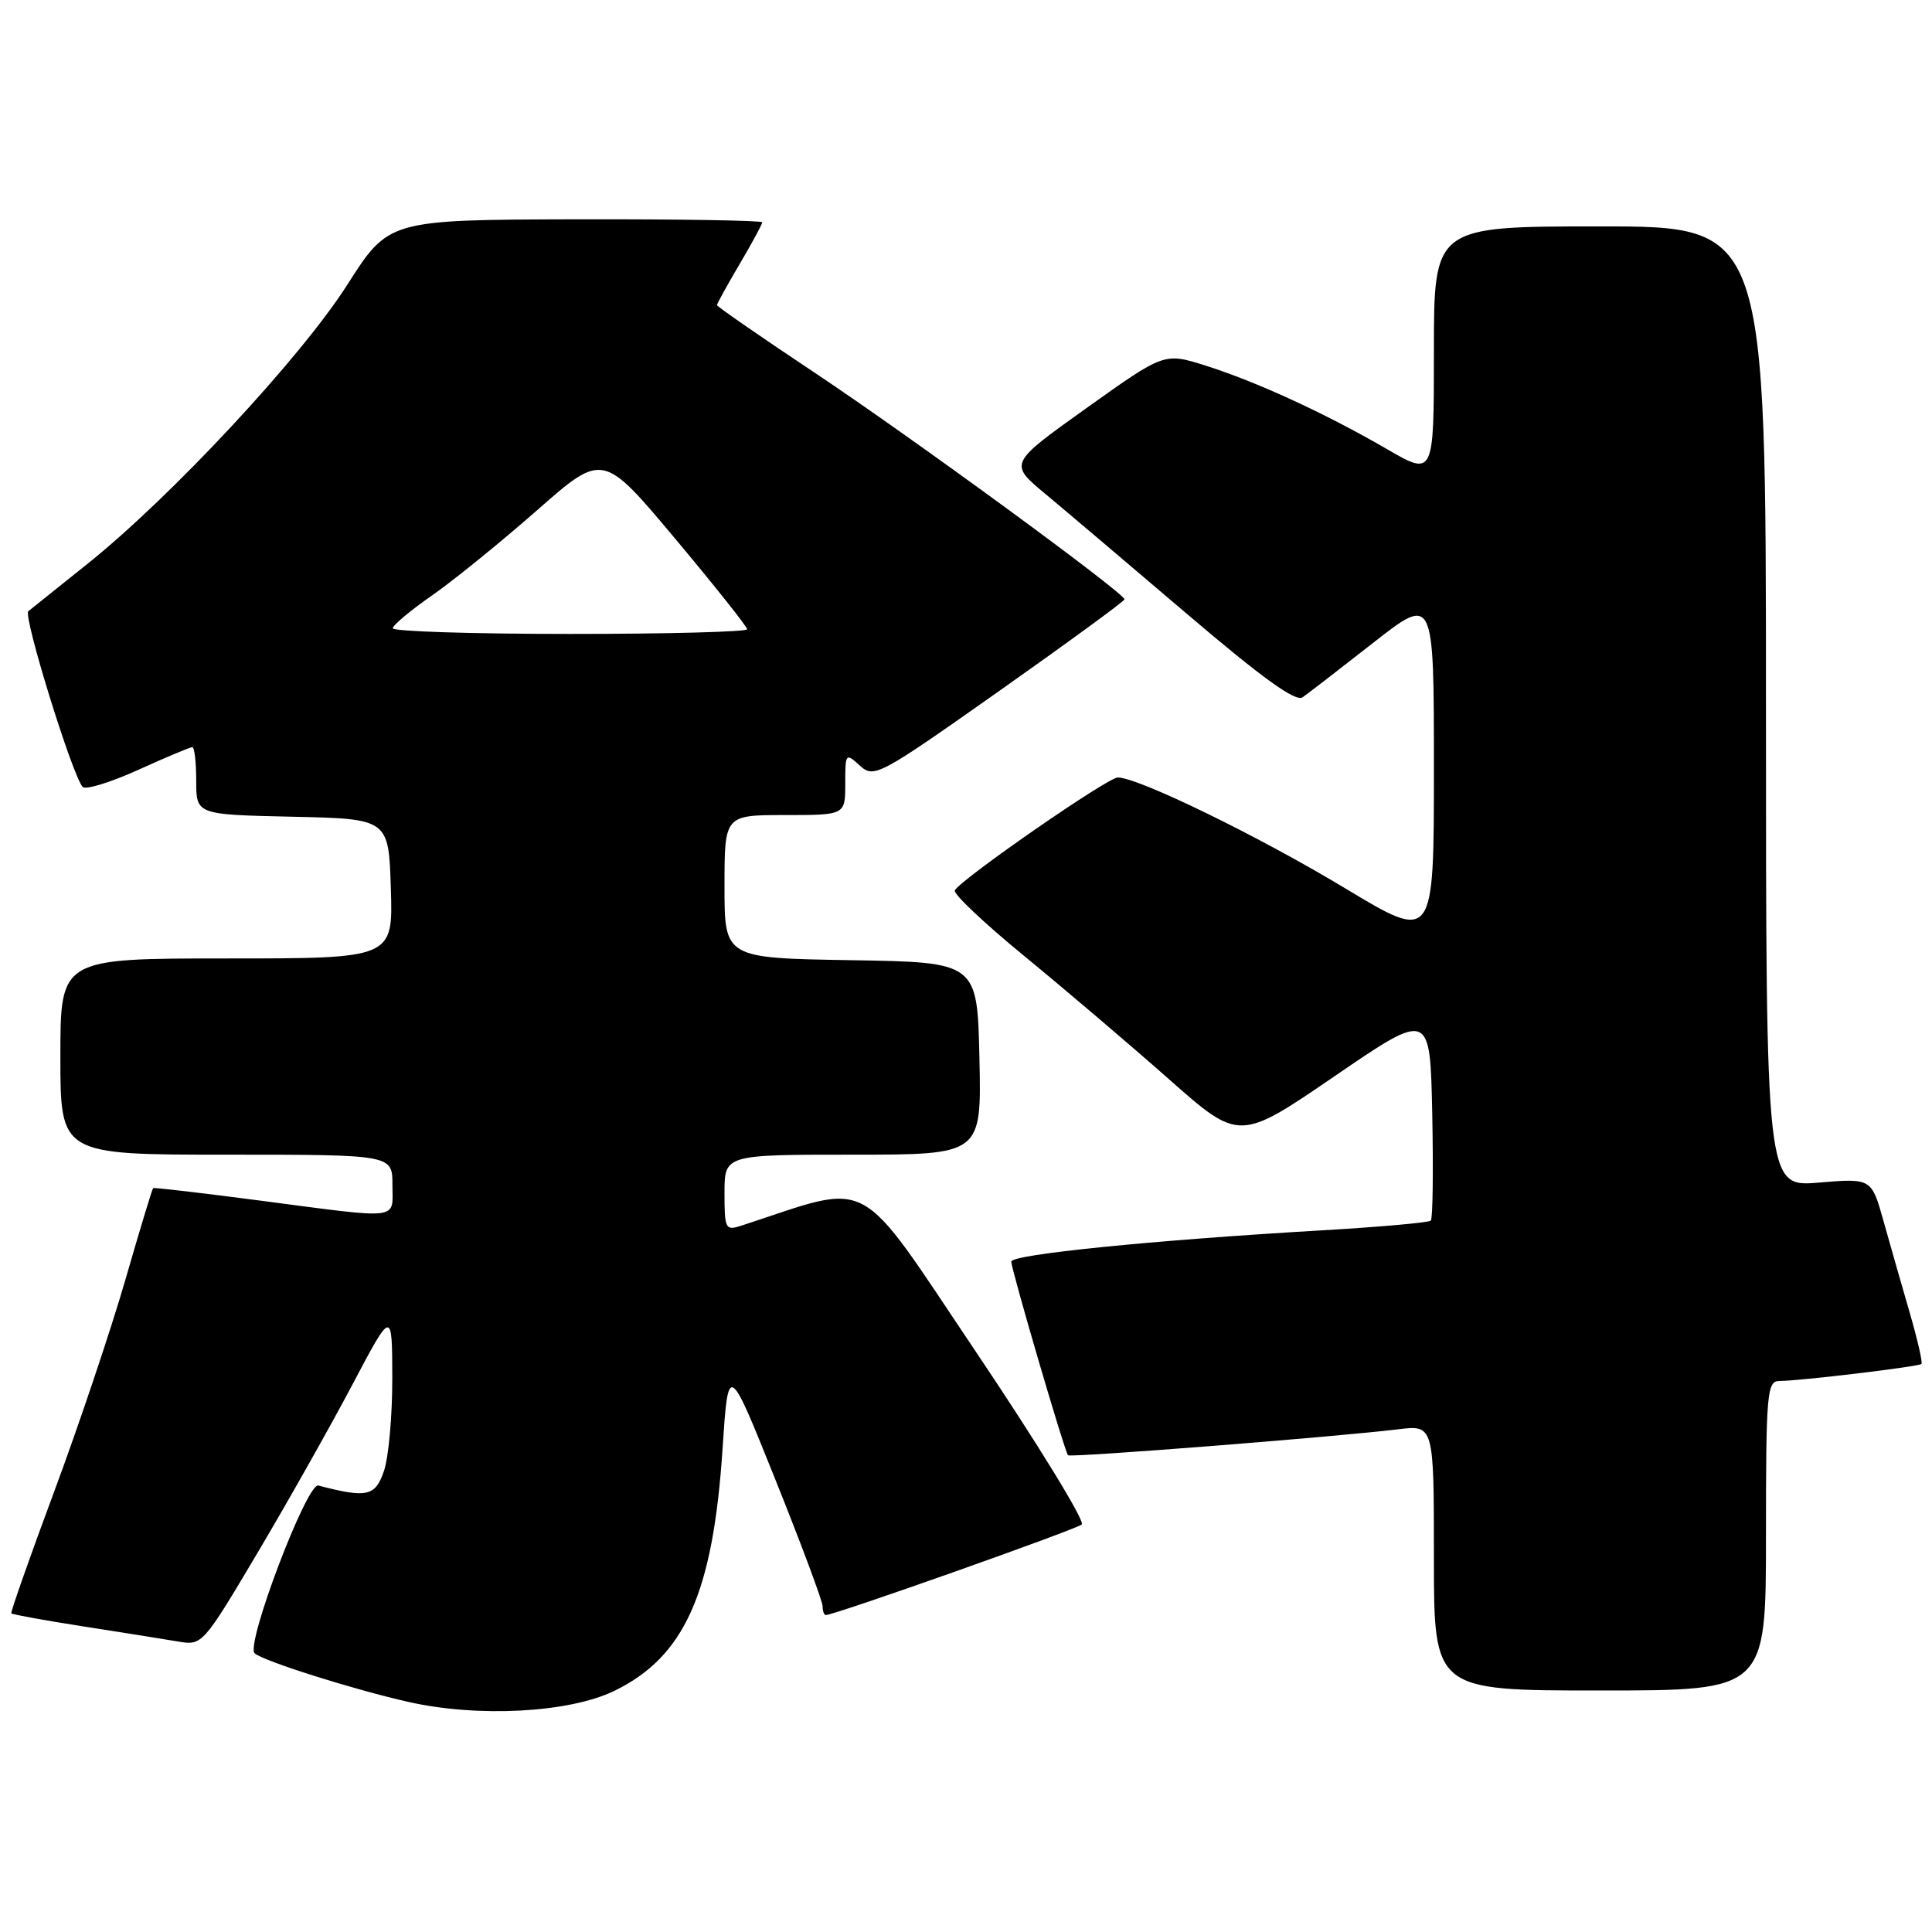 <?xml version="1.0" encoding="UTF-8" standalone="no"?>
<!DOCTYPE svg PUBLIC "-//W3C//DTD SVG 1.1//EN" "http://www.w3.org/Graphics/SVG/1.1/DTD/svg11.dtd" >
<svg xmlns="http://www.w3.org/2000/svg" xmlns:xlink="http://www.w3.org/1999/xlink" version="1.1" viewBox="0 0 256 256">
 <g >
 <path fill="currentColor"
d=" M 81.38 224.06 C 90.70 219.54 94.48 211.12 95.74 192.00 C 96.50 180.50 96.50 180.50 102.75 196.08 C 106.19 204.65 109.00 212.19 109.00 212.83 C 109.00 213.48 109.19 214.00 109.43 214.00 C 110.59 214.00 142.61 202.66 143.34 202.00 C 143.80 201.57 137.52 191.34 129.40 179.25 C 113.20 155.16 115.93 156.64 98.25 162.40 C 96.12 163.10 96.00 162.87 96.00 158.07 C 96.00 153.00 96.00 153.00 113.03 153.00 C 130.06 153.00 130.06 153.00 129.78 140.25 C 129.50 127.50 129.50 127.50 112.75 127.23 C 96.00 126.95 96.00 126.95 96.00 117.48 C 96.00 108.00 96.00 108.00 104.00 108.00 C 112.00 108.00 112.00 108.00 112.00 103.85 C 112.00 99.79 112.05 99.73 113.94 101.45 C 115.82 103.15 116.42 102.83 132.44 91.53 C 141.55 85.10 149.00 79.65 149.00 79.42 C 149.00 78.58 120.82 57.96 108.03 49.44 C 100.86 44.67 95.00 40.61 95.00 40.43 C 95.00 40.24 96.35 37.80 98.00 35.00 C 99.65 32.20 101.00 29.71 101.00 29.46 C 101.00 29.21 89.86 29.03 76.25 29.06 C 51.50 29.13 51.50 29.13 46.00 37.76 C 39.87 47.37 22.72 65.80 11.63 74.68 C 7.71 77.82 4.16 80.66 3.75 80.99 C 3.03 81.58 9.57 102.73 10.95 104.27 C 11.33 104.69 14.63 103.68 18.30 102.02 C 21.96 100.36 25.19 99.00 25.48 99.00 C 25.77 99.00 26.00 101.01 26.00 103.47 C 26.00 107.94 26.00 107.94 38.75 108.22 C 51.50 108.50 51.50 108.50 51.79 117.75 C 52.08 127.00 52.08 127.00 30.04 127.00 C 8.00 127.00 8.00 127.00 8.00 140.00 C 8.00 153.00 8.00 153.00 30.00 153.00 C 52.00 153.00 52.00 153.00 52.00 157.00 C 52.00 161.73 53.39 161.56 34.50 159.09 C 26.80 158.08 20.40 157.33 20.29 157.43 C 20.17 157.52 18.52 162.97 16.62 169.55 C 14.72 176.12 10.50 188.70 7.23 197.50 C 3.96 206.30 1.38 213.62 1.50 213.78 C 1.62 213.93 5.94 214.71 11.11 215.52 C 16.27 216.32 21.92 217.22 23.66 217.52 C 26.78 218.05 26.92 217.90 34.11 205.78 C 38.12 199.03 43.77 189.00 46.68 183.50 C 51.96 173.50 51.96 173.50 51.98 182.60 C 51.99 187.61 51.49 193.17 50.86 194.96 C 49.71 198.28 48.62 198.52 42.18 196.84 C 40.66 196.45 32.50 217.95 33.74 219.07 C 34.87 220.09 46.80 223.86 54.10 225.51 C 63.37 227.60 75.38 226.96 81.38 224.06 Z  M 234.00 203.50 C 234.00 184.65 234.14 183.00 235.75 182.99 C 238.50 182.98 254.24 181.09 254.60 180.73 C 254.78 180.55 254.08 177.50 253.05 173.95 C 252.02 170.40 250.45 164.94 249.58 161.81 C 247.98 156.12 247.98 156.12 240.99 156.70 C 234.00 157.29 234.00 157.29 234.00 93.65 C 234.00 30.00 234.00 30.00 212.00 30.00 C 190.00 30.00 190.00 30.00 190.00 46.56 C 190.00 63.12 190.00 63.12 183.75 59.49 C 175.57 54.75 166.45 50.56 159.70 48.43 C 154.27 46.72 154.27 46.72 143.97 54.07 C 133.67 61.42 133.67 61.42 138.53 65.46 C 141.20 67.68 149.66 74.86 157.34 81.40 C 167.21 89.81 171.68 93.04 172.59 92.40 C 173.30 91.91 177.51 88.66 181.94 85.19 C 190.00 78.87 190.00 78.87 190.00 101.83 C 190.00 124.79 190.00 124.79 178.25 117.71 C 166.79 110.80 150.89 103.05 148.12 103.02 C 146.80 103.00 127.52 116.35 126.52 117.97 C 126.25 118.40 130.42 122.34 135.77 126.72 C 141.12 131.11 149.71 138.42 154.86 142.97 C 164.21 151.24 164.21 151.24 176.86 142.59 C 189.50 133.94 189.50 133.94 189.78 147.61 C 189.93 155.12 189.85 161.49 189.59 161.74 C 189.33 162.00 182.82 162.58 175.11 163.03 C 152.65 164.34 134.00 166.22 134.00 167.17 C 134.00 168.20 141.07 192.35 141.52 192.83 C 141.83 193.16 176.86 190.41 185.25 189.39 C 190.00 188.81 190.00 188.81 190.00 206.41 C 190.00 224.00 190.00 224.00 212.00 224.00 C 234.00 224.00 234.00 224.00 234.00 203.50 Z  M 52.04 83.25 C 52.06 82.84 54.42 80.86 57.29 78.87 C 60.15 76.87 66.41 71.79 71.19 67.59 C 79.88 59.95 79.88 59.95 89.44 71.35 C 94.70 77.63 99.00 83.04 99.00 83.38 C 99.00 83.72 88.43 84.00 75.50 84.00 C 62.57 84.00 52.02 83.66 52.04 83.25 Z "/>
</g>
</svg>